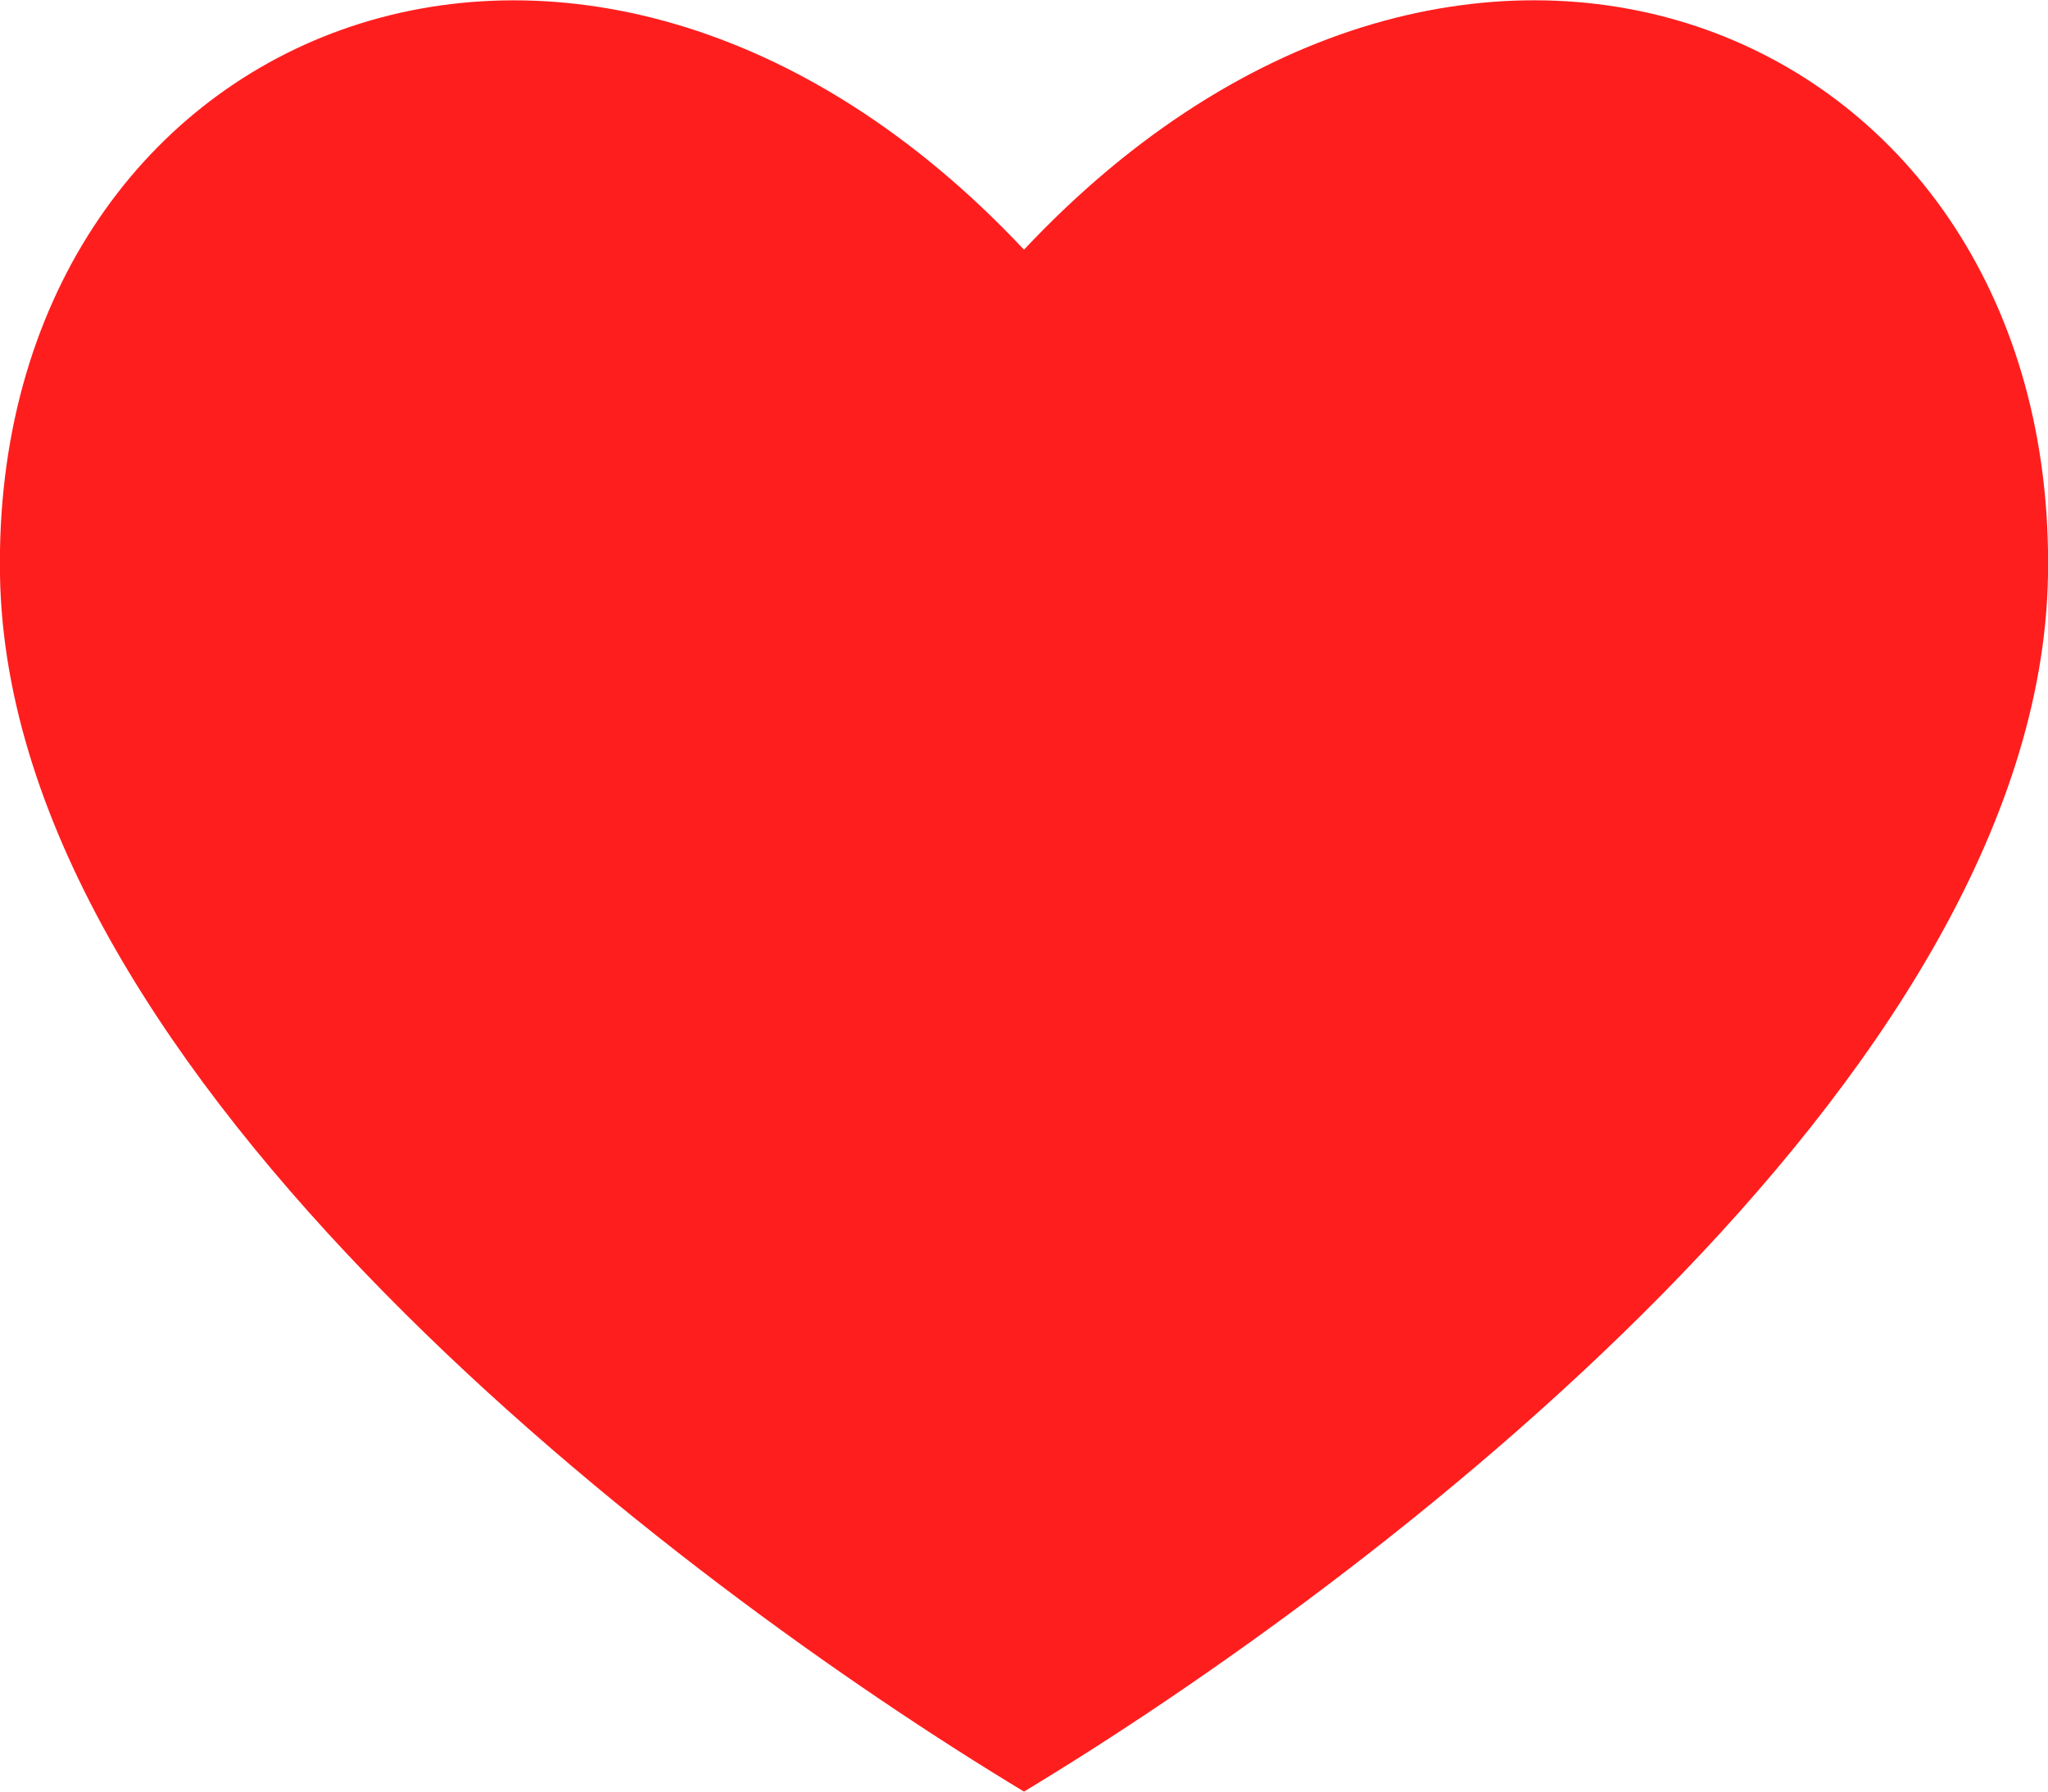 <svg xmlns="http://www.w3.org/2000/svg" width="16" height="14" viewBox="0 0 16 14">
  <path id="heart" d="M8,56.122c-2.7-1.629-7.931-5.57-8-9.5-.075-4.293,4.533-6.24,8-2.549,3.466-3.691,8.073-1.745,8,2.548C15.931,50.552,10.7,54.493,8,56.122Z" transform="translate(0 -42.122)" fill="#ff1e1e" fill-rule="evenodd"/>
</svg>

